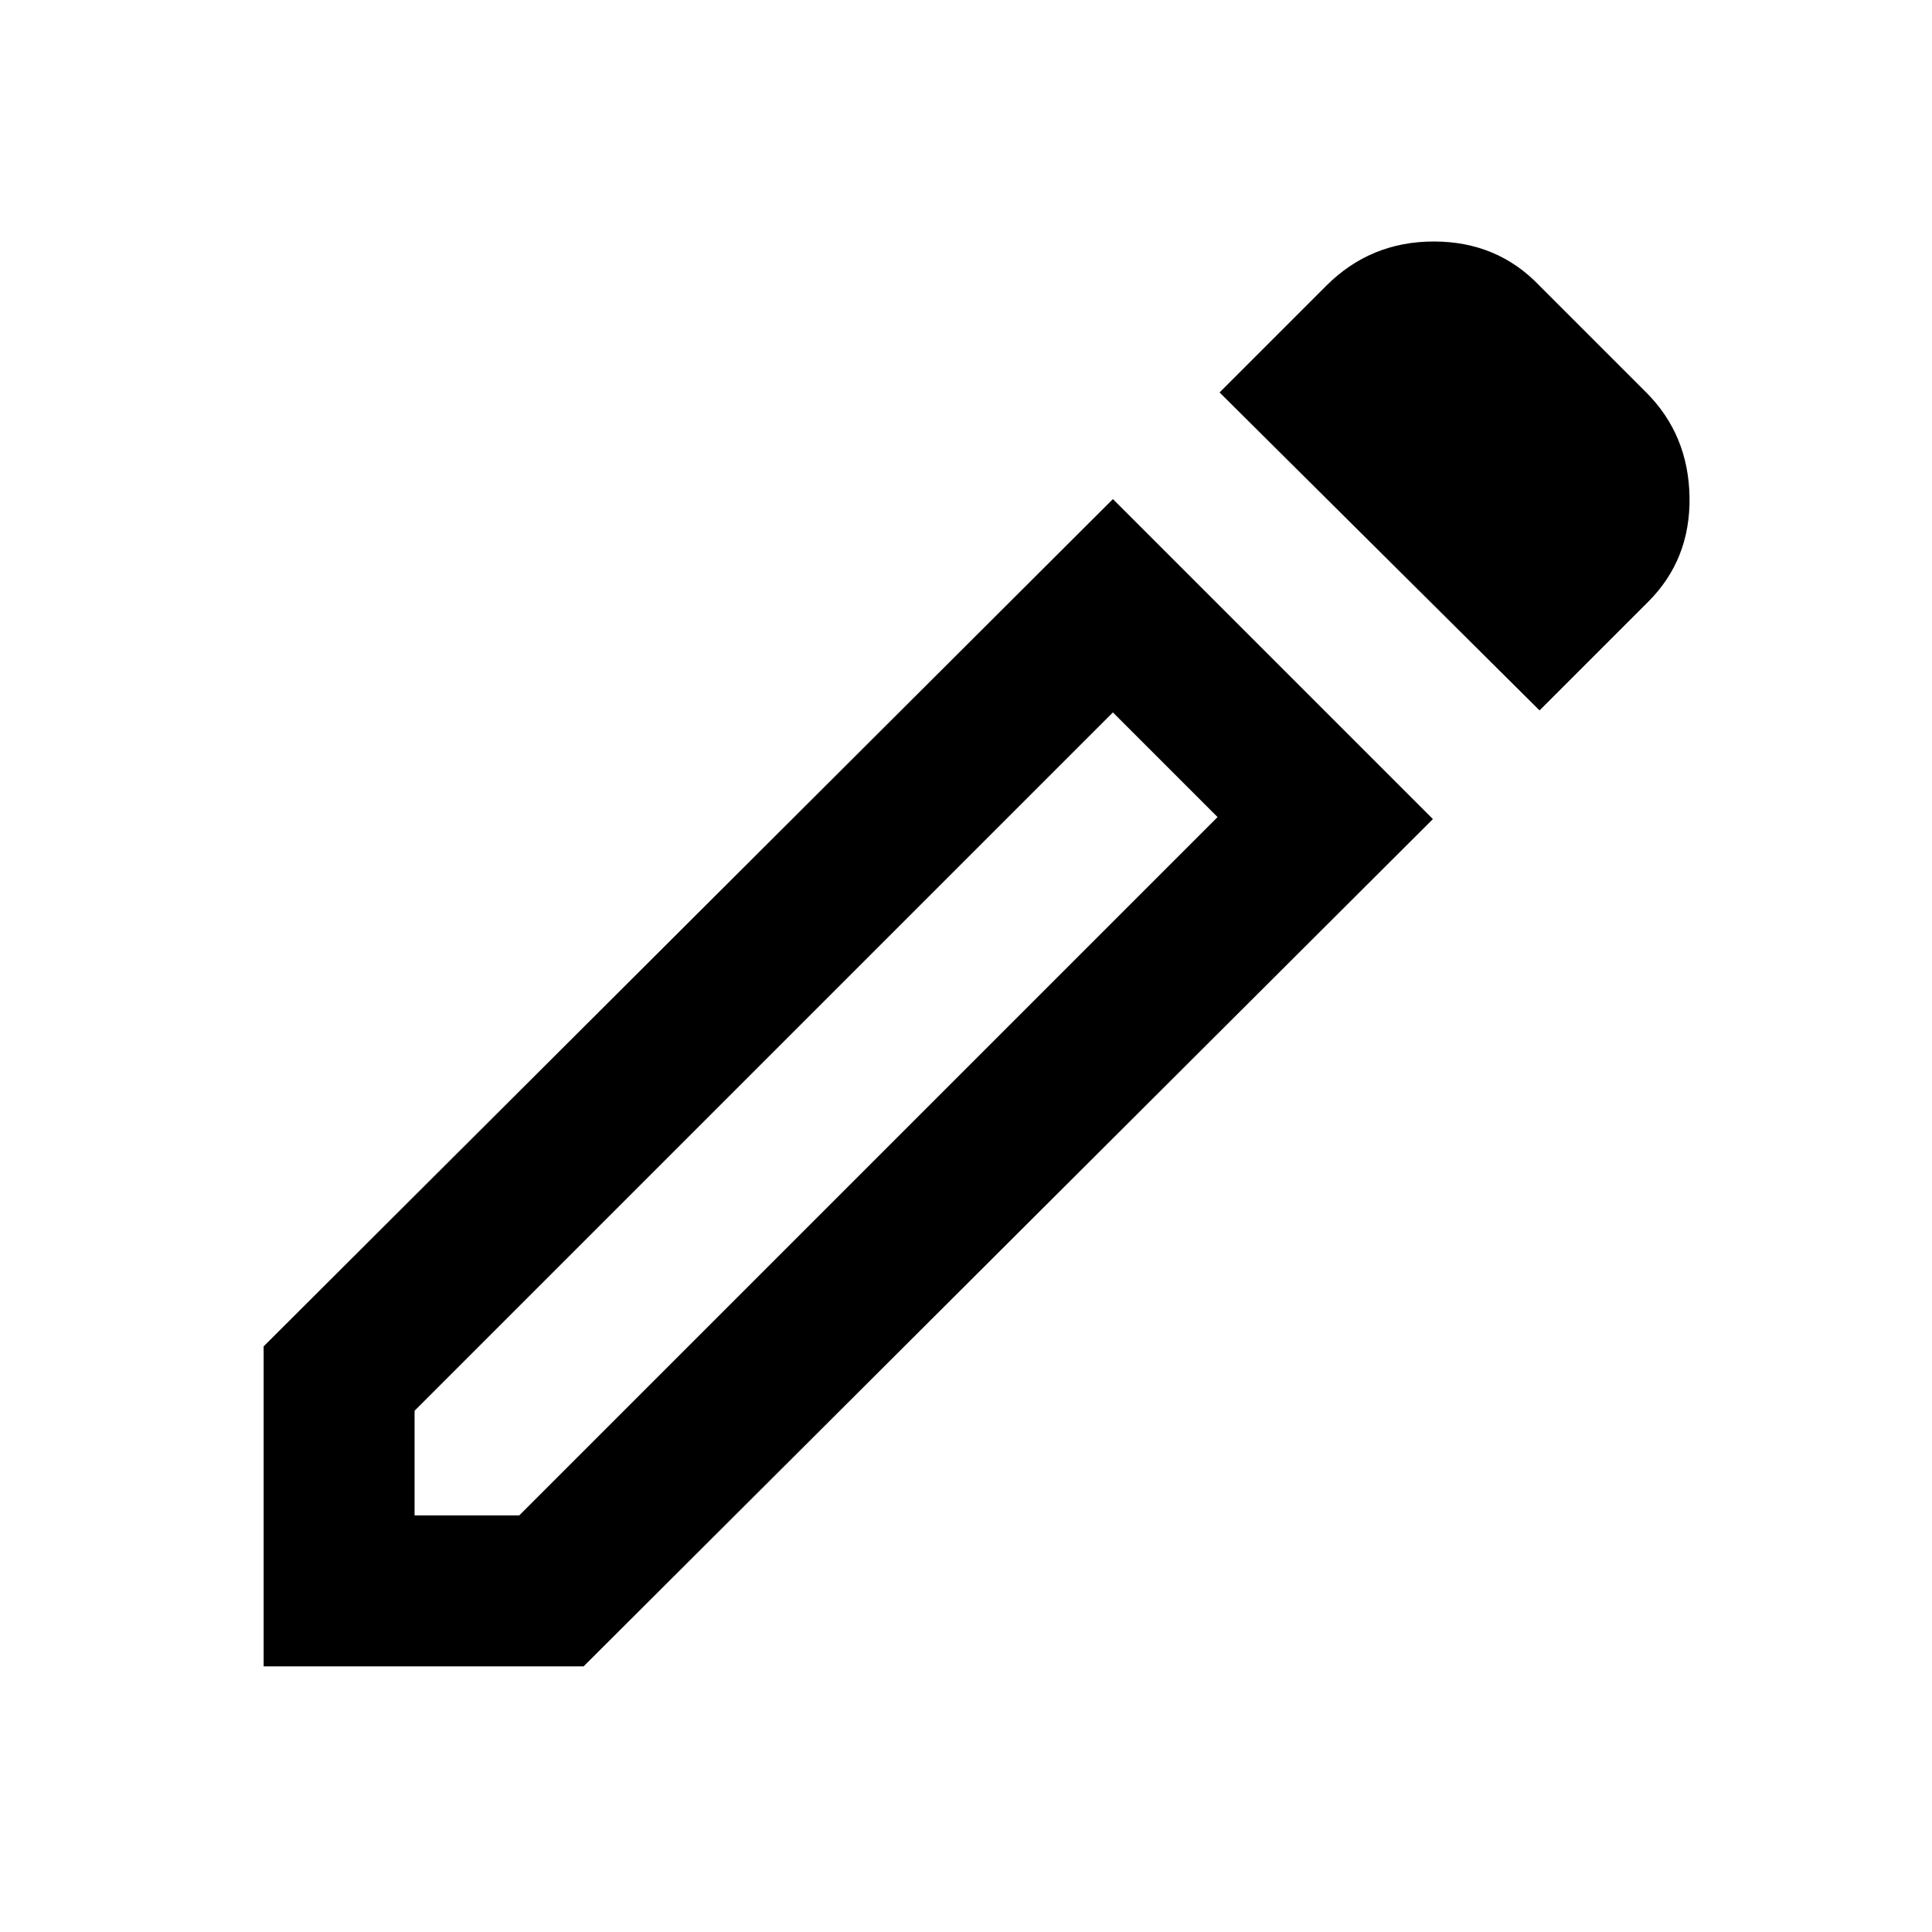 <svg xmlns="http://www.w3.org/2000/svg" height="24" width="24"><path d="M5.15 18.825h1.3l8.675-8.675-1.3-1.3-8.675 8.675Zm13.975-10-3.975-3.95 1.325-1.325q.55-.55 1.337-.55.788 0 1.313.55l1.325 1.325q.525.525.538 1.3.012.775-.513 1.3Zm-1.325 1.35L7.25 20.7H3.275v-3.975L13.825 6.2ZM14.475 9.5l-.65-.65 1.3 1.3Z"/></svg>